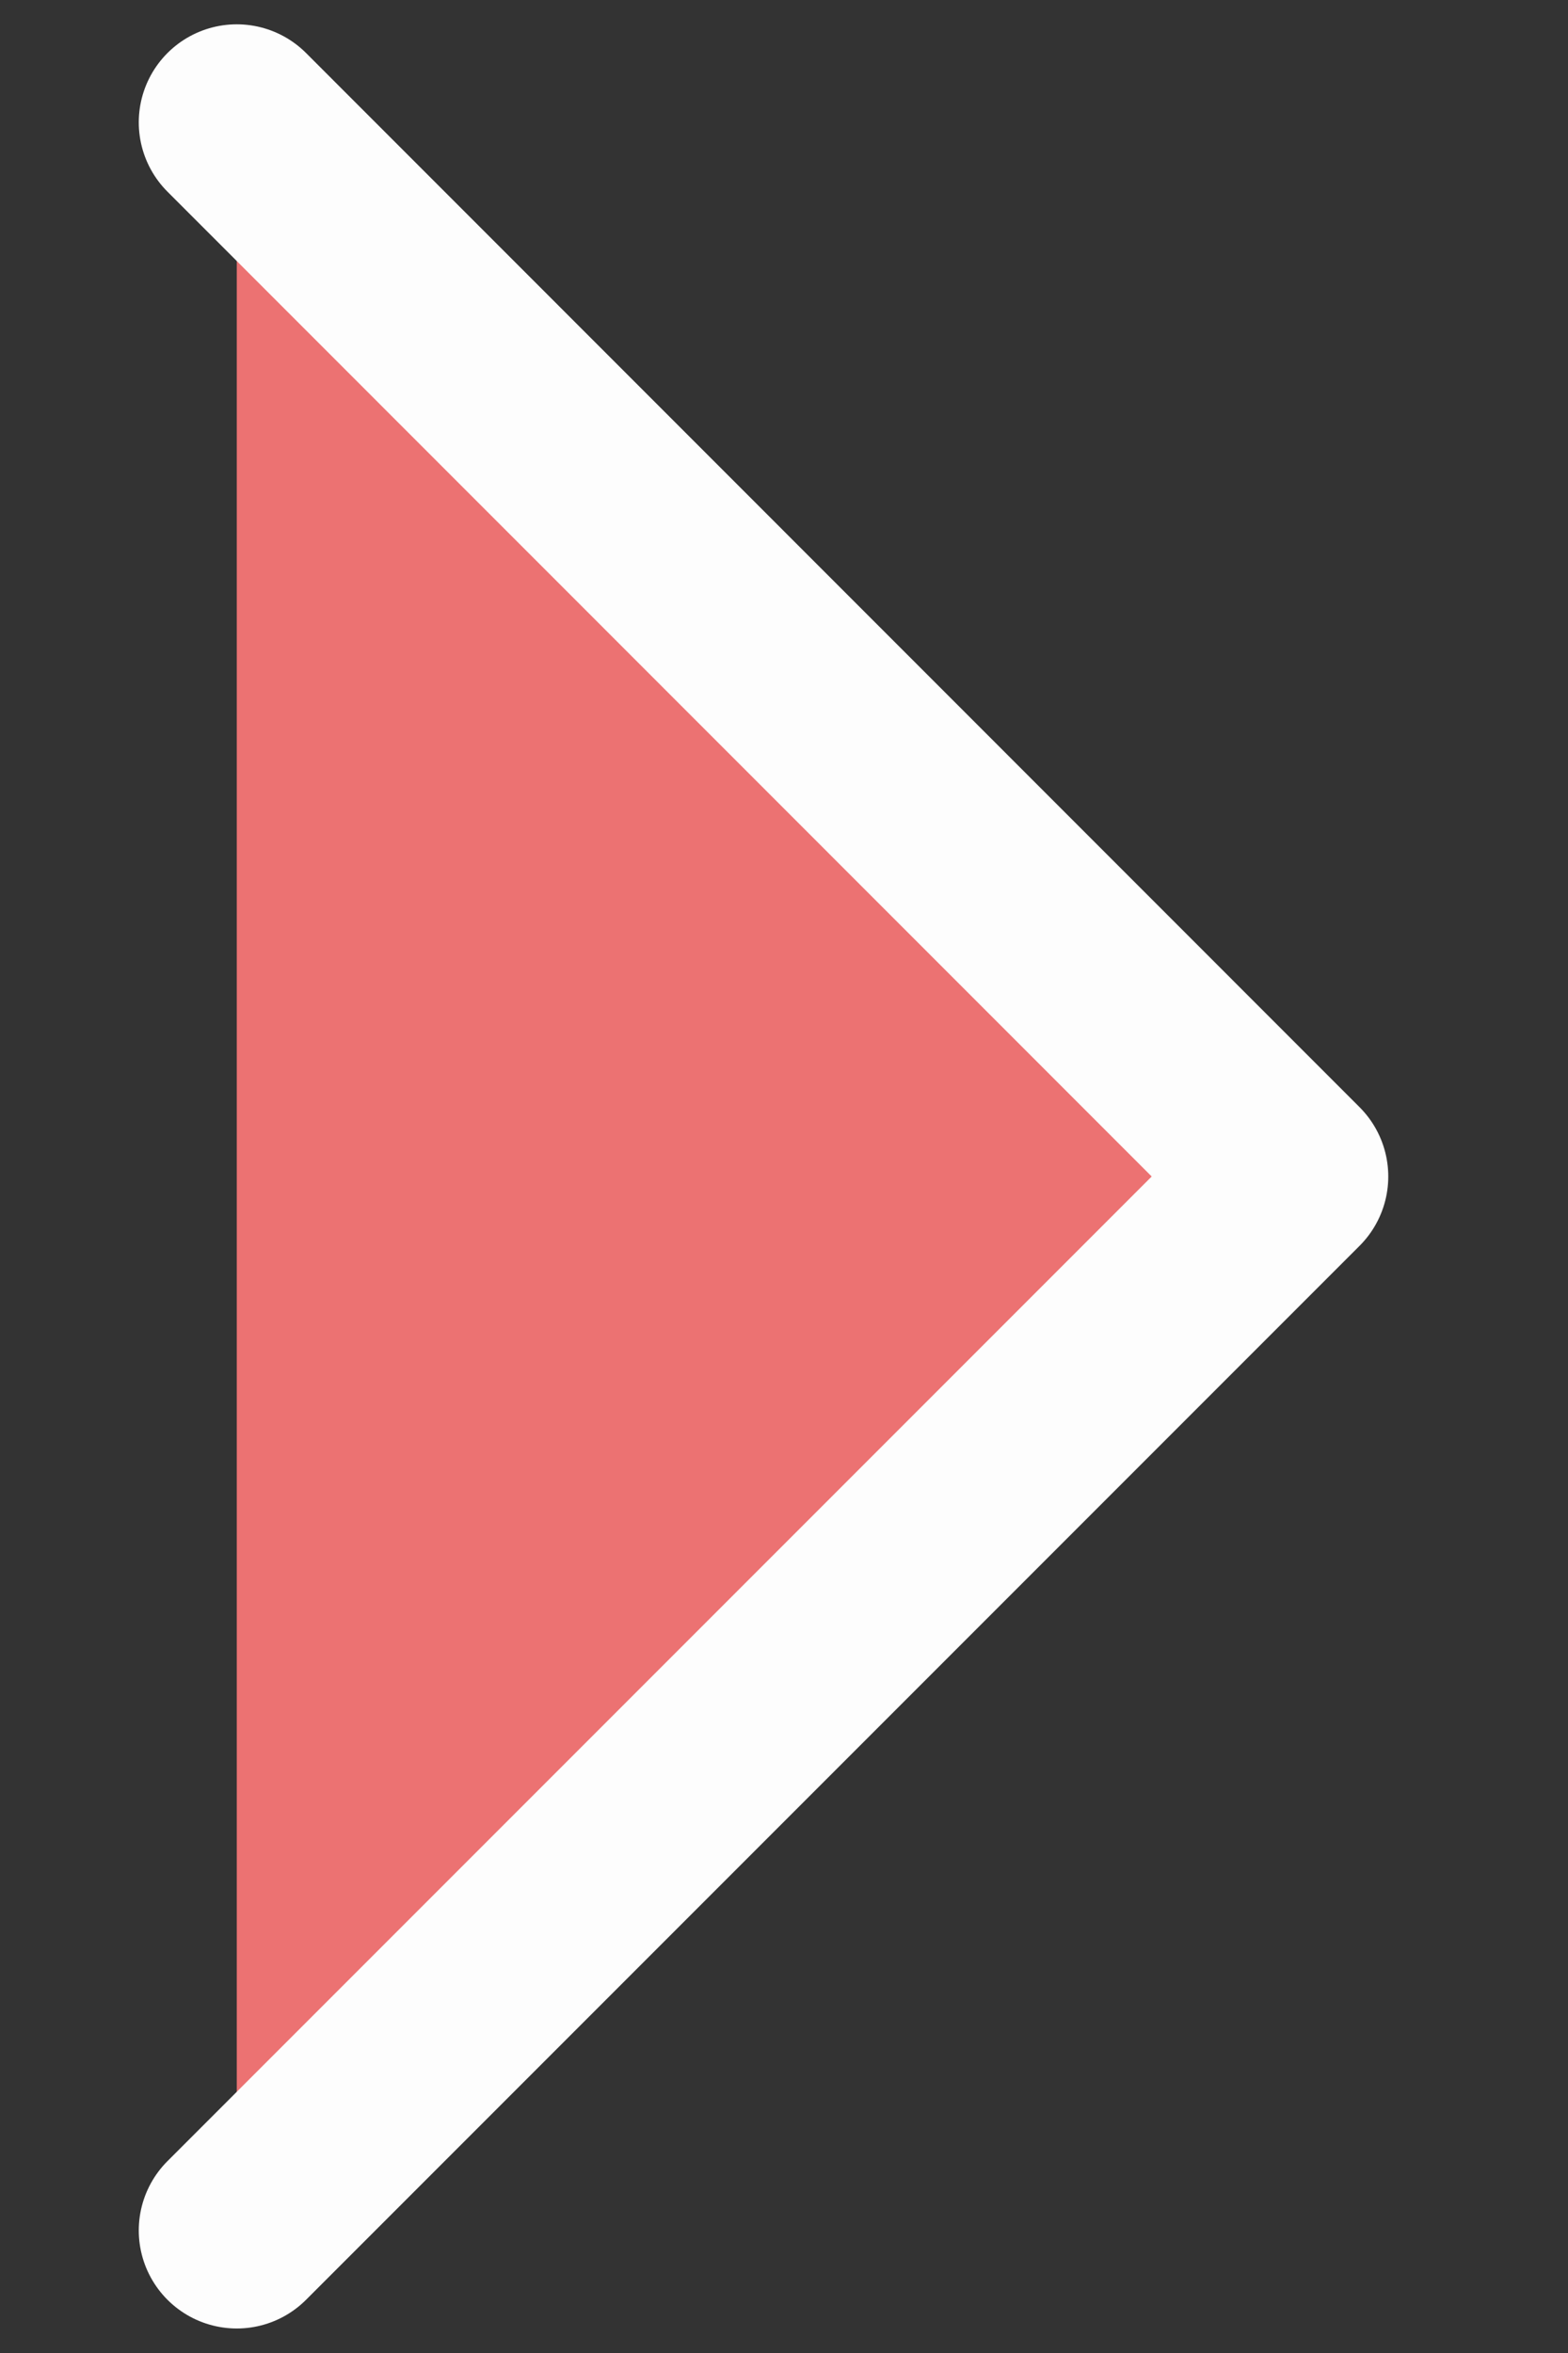 <svg width="8" height="12" viewBox="0 0 8 12" fill="none" xmlns="http://www.w3.org/2000/svg">
<rect x="0" y="0" width="8" height="12" fill="#333333" stroke="none"/>
<path d="M1.208 11.375L6.583 6L1.208 0.624" fill="#EC7272"/>
<path d="M1.208 11.375L6.583 6L1.208 0.624" stroke="#FDFDFD" stroke-linecap="round" stroke-linejoin="round"/>
</svg>
